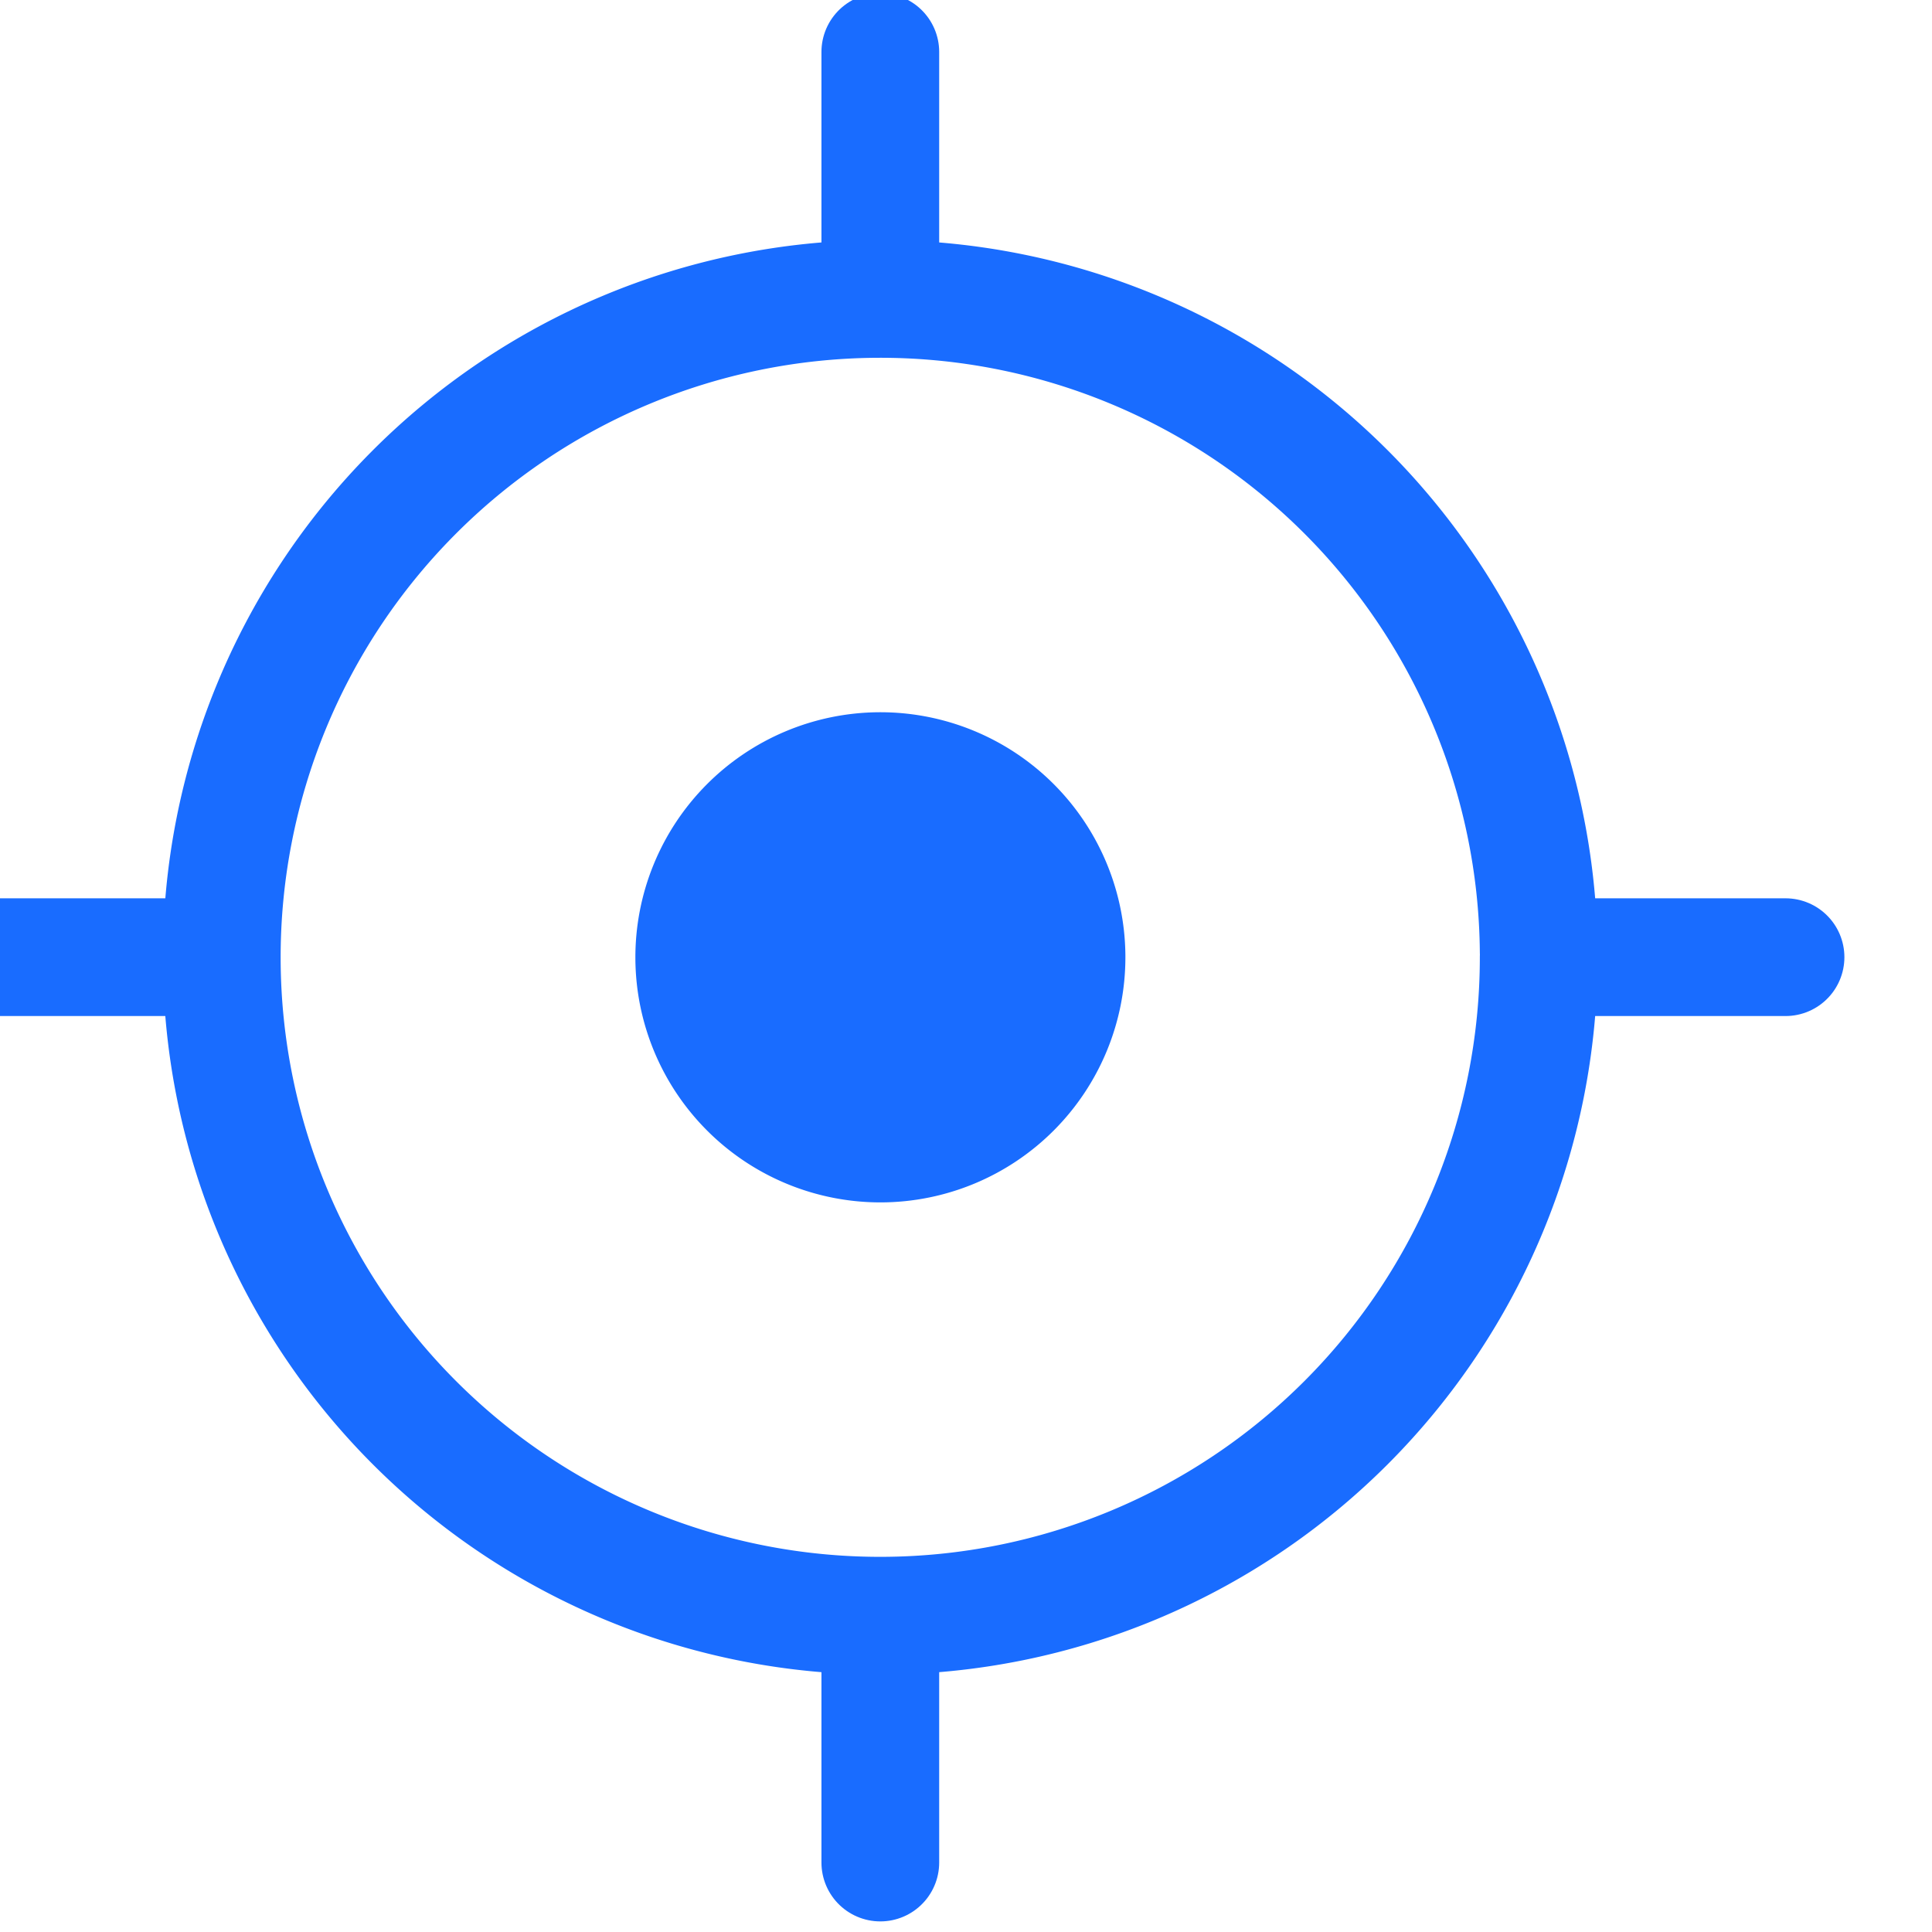 <?xml version="1.0" encoding="UTF-8" standalone="no"?>
<svg
   xmlns:dc="http://purl.org/dc/elements/1.1/"
   xmlns:cc="http://creativecommons.org/ns#"
   xmlns:rdf="http://www.w3.org/1999/02/22-rdf-syntax-ns#"
   xmlns:svg="http://www.w3.org/2000/svg"
   xmlns="http://www.w3.org/2000/svg"
   id="svg8"
   version="1.1"
   viewBox="0 0 1.832 1.832"
   height="1.832mm"
   width="1.832mm">
  <defs
     id="defs2" />
  <g
     transform="translate(-88.286,-154.721)"
     id="layer1">
    <g
       transform="matrix(0.138,0,0,0.138,3.785,146.709)"
       id="g4348">
      <path
         style="fill:none;stroke:#196cff;stroke-width:0.809;stroke-linecap:round;stroke-linejoin:miter;stroke-miterlimit:4;stroke-dasharray:none;stroke-opacity:1"
         d="m 618.375,58.415 v 1.427"
         id="path4334" />
      <path
         id="path4336"
         d="m 612.155,64.635 h 1.427"
         style="fill:none;stroke:#196cff;stroke-width:0.809;stroke-linecap:round;stroke-linejoin:miter;stroke-miterlimit:4;stroke-dasharray:none;stroke-opacity:1" />
      <path
         style="fill:none;stroke:#196cff;stroke-width:0.809;stroke-linecap:round;stroke-linejoin:miter;stroke-miterlimit:4;stroke-dasharray:none;stroke-opacity:1"
         d="m 618.375,70.856 v -1.427"
         id="path4338" />
      <path
         id="path4340"
         d="m 624.595,64.635 h -1.427"
         style="fill:none;stroke:#196cff;stroke-width:0.809;stroke-linecap:round;stroke-linejoin:miter;stroke-miterlimit:4;stroke-dasharray:none;stroke-opacity:1" />
      <g
         id="g4346">
        <path
           style="opacity:1;fill:none;fill-opacity:1;stroke:#196cff;stroke-width:0.809;stroke-linecap:round;stroke-linejoin:round;stroke-miterlimit:4;stroke-dasharray:none;stroke-dashoffset:693.543;stroke-opacity:1;paint-order:fill markers stroke"
           id="path4342"
           d="m 622.899,64.636 a 4.524,4.524 0 0 1 -4.515,4.524 4.524,4.524 0 0 1 -4.534,-4.505 4.524,4.524 0 0 1 4.496,-4.543 4.524,4.524 0 0 1 4.553,4.487" />
        <path
           style="opacity:1;fill:#196cff;fill-opacity:1;stroke:none;stroke-width:1.109;stroke-linecap:round;stroke-linejoin:round;stroke-miterlimit:4;stroke-dasharray:none;stroke-dashoffset:693.543;stroke-opacity:1;paint-order:fill markers stroke"
           id="path4344"
           d="m 620.059,64.636 a 1.684,1.684 0 0 1 -1.68,1.684 1.684,1.684 0 0 1 -1.687,-1.677 1.684,1.684 0 0 1 1.673,-1.691 1.684,1.684 0 0 1 1.694,1.67" />
      </g>
    </g>
  </g>
</svg>
